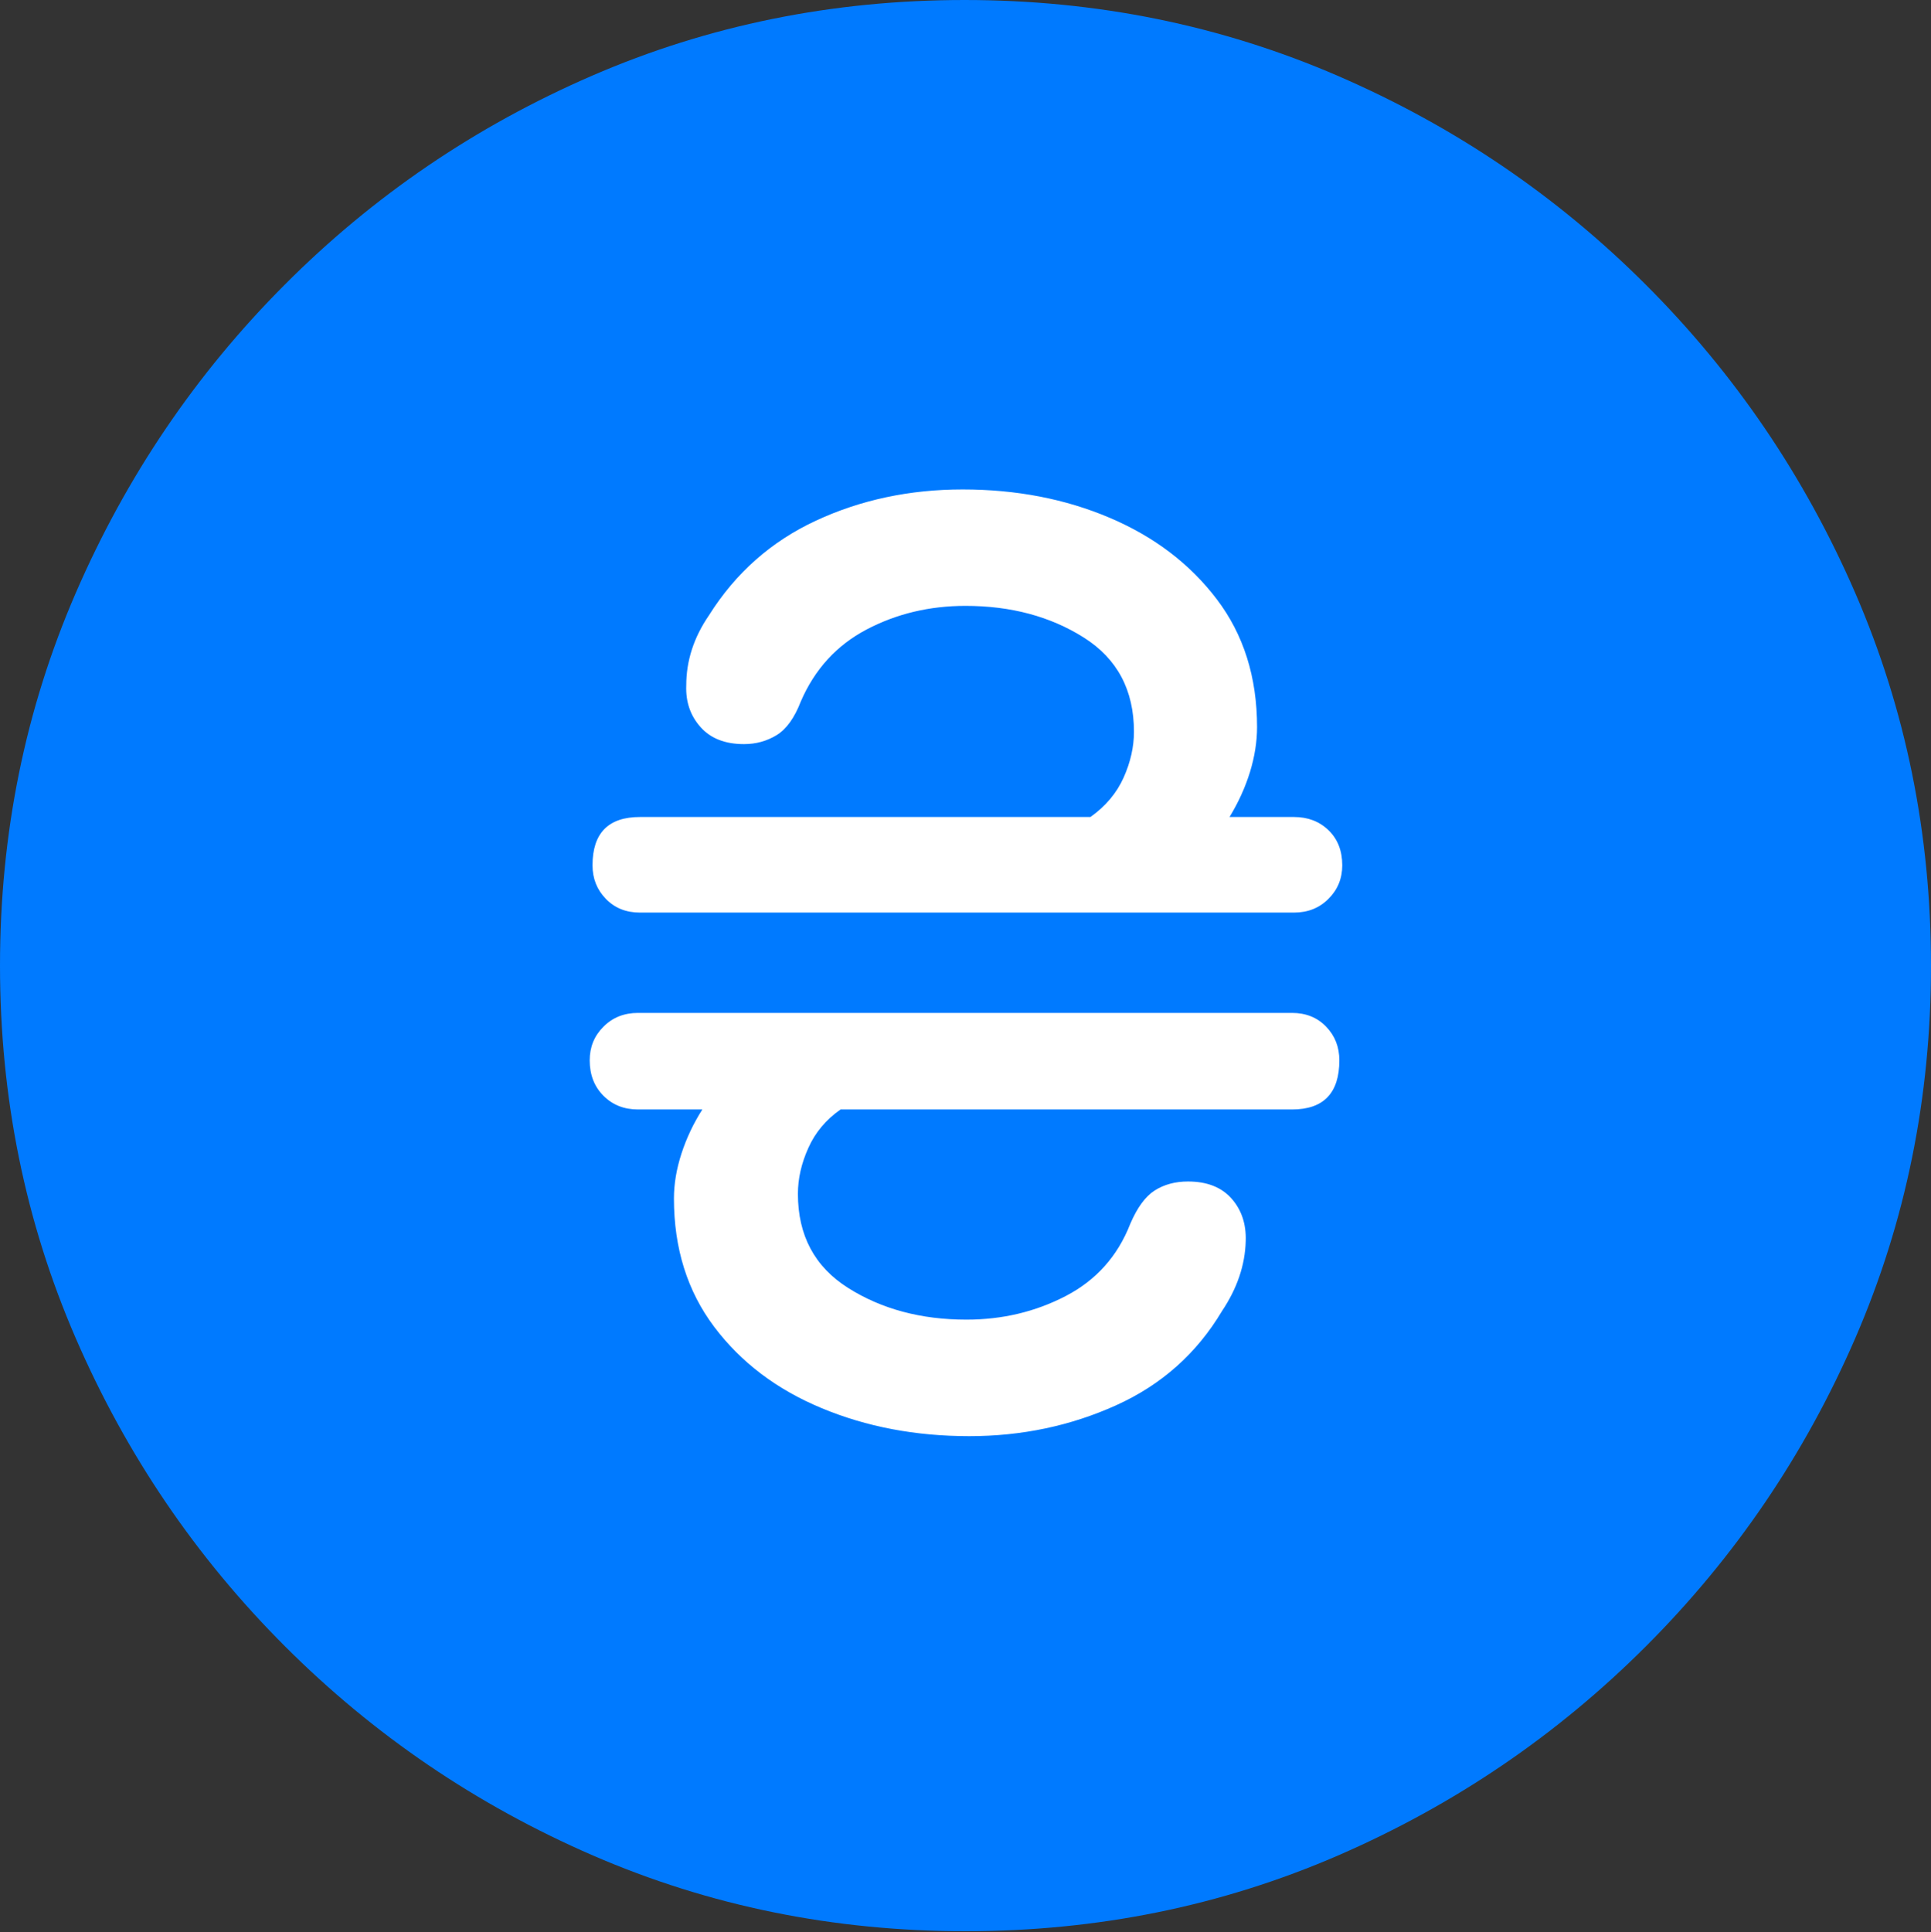 <?xml version="1.0" encoding="UTF-8"?>
<!--Generator: Apple Native CoreSVG 175.5-->
<!DOCTYPE svg
PUBLIC "-//W3C//DTD SVG 1.1//EN"
       "http://www.w3.org/Graphics/SVG/1.1/DTD/svg11.dtd">
<svg version="1.1" xmlns="http://www.w3.org/2000/svg" xmlns:xlink="http://www.w3.org/1999/xlink" width="19.922" height="19.932">
 <rect width="100%" height="100%" fill="#333333" stroke="none"/>
 <g>
  <rect height="19.932" opacity="0" width="19.922" x="0" y="0"/>
  <path d="M9.961 19.922Q12.002 19.922 13.804 19.141Q15.605 18.359 16.982 16.982Q18.359 15.605 19.141 13.804Q19.922 12.002 19.922 9.961Q19.922 7.92 19.141 6.118Q18.359 4.316 16.982 2.939Q15.605 1.562 13.799 0.781Q11.992 0 9.951 0Q7.91 0 6.108 0.781Q4.307 1.562 2.935 2.939Q1.562 4.316 0.781 6.118Q0 7.92 0 9.961Q0 12.002 0.781 13.804Q1.562 15.605 2.939 16.982Q4.316 18.359 6.118 19.141Q7.92 19.922 9.961 19.922Z" fill="#007aff"/>
  <path d="M6.084 10.938Q6.084 10.732 6.226 10.591Q6.367 10.449 6.582 10.449L13.33 10.449Q13.545 10.449 13.682 10.591Q13.818 10.732 13.818 10.938Q13.818 11.445 13.33 11.445L8.672 11.445Q8.447 11.602 8.34 11.841Q8.232 12.08 8.232 12.315Q8.232 12.959 8.75 13.286Q9.268 13.613 9.971 13.613Q10.527 13.613 10.996 13.369Q11.465 13.125 11.66 12.627Q11.768 12.373 11.914 12.28Q12.06 12.188 12.256 12.188Q12.549 12.188 12.705 12.363Q12.861 12.539 12.852 12.803Q12.842 13.174 12.607 13.525Q12.217 14.18 11.514 14.497Q10.81 14.815 10 14.815Q9.17 14.815 8.477 14.526Q7.783 14.238 7.368 13.687Q6.953 13.135 6.953 12.363Q6.953 12.139 7.031 11.899Q7.109 11.66 7.246 11.445L6.582 11.445Q6.367 11.445 6.226 11.304Q6.084 11.162 6.084 10.938ZM6.113 8.926Q6.113 8.428 6.602 8.428L11.25 8.428Q11.484 8.262 11.592 8.022Q11.699 7.783 11.699 7.549Q11.699 6.904 11.182 6.577Q10.664 6.25 9.961 6.25Q9.404 6.25 8.94 6.494Q8.477 6.738 8.262 7.236Q8.164 7.49 8.013 7.583Q7.861 7.676 7.676 7.676Q7.383 7.676 7.227 7.5Q7.07 7.324 7.08 7.07Q7.08 6.689 7.314 6.348Q7.725 5.693 8.418 5.371Q9.111 5.049 9.932 5.049Q10.762 5.049 11.45 5.342Q12.139 5.635 12.554 6.182Q12.969 6.729 12.969 7.5Q12.969 7.725 12.896 7.964Q12.822 8.203 12.685 8.428L13.35 8.428Q13.565 8.428 13.706 8.564Q13.848 8.701 13.848 8.926Q13.848 9.131 13.706 9.272Q13.565 9.414 13.35 9.414L6.602 9.414Q6.387 9.414 6.25 9.272Q6.113 9.131 6.113 8.926Z" fill="#ffffff"/>
 </g>
</svg>
